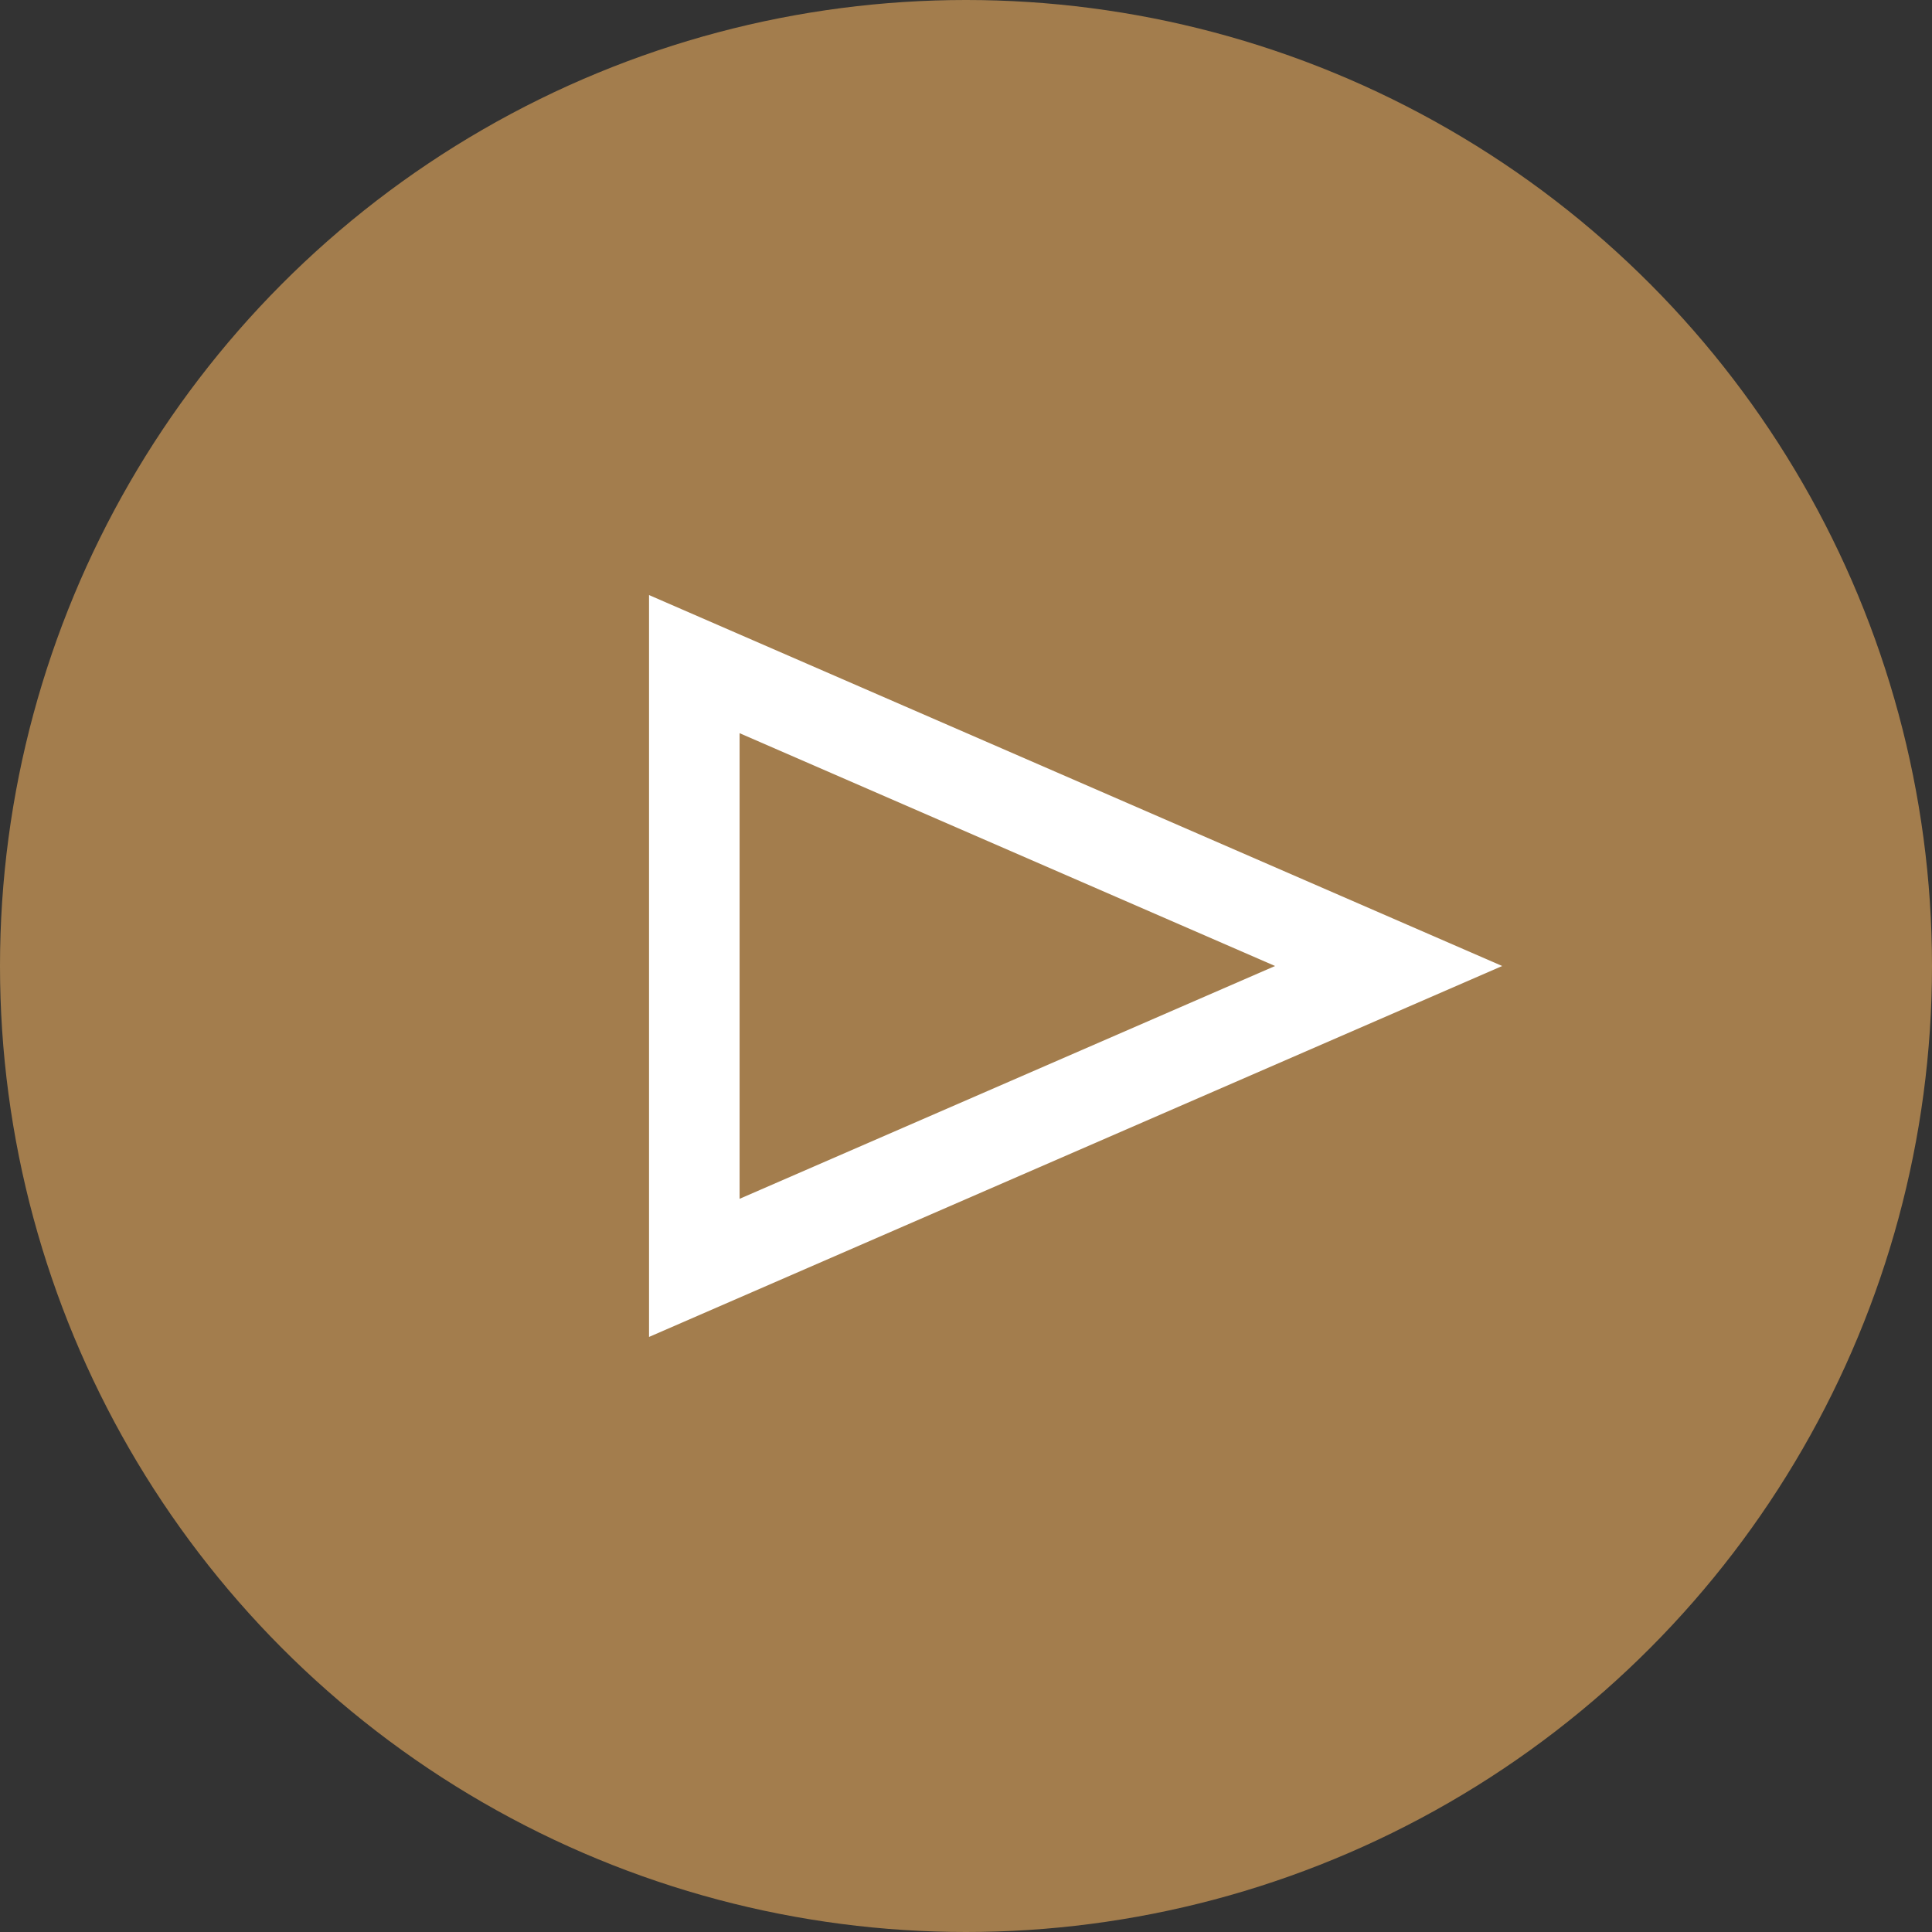 <svg id="_PLAY" data-name=" PLAY" xmlns="http://www.w3.org/2000/svg" viewBox="0 0 64 64"><rect x="0" y="0" width="64" height="64" fill="#333333" stroke="none"/><title>icon-thumbnail-play2</title><circle id="Ellipse_1_copy" data-name="Ellipse 1 copy" cx="32" cy="32" r="32" fill="#a37d4d"/><path d="M23,42L46,32,23,22V42Z" fill="none" stroke="#fff" stroke-linecap="round" stroke-width="3"/></svg>